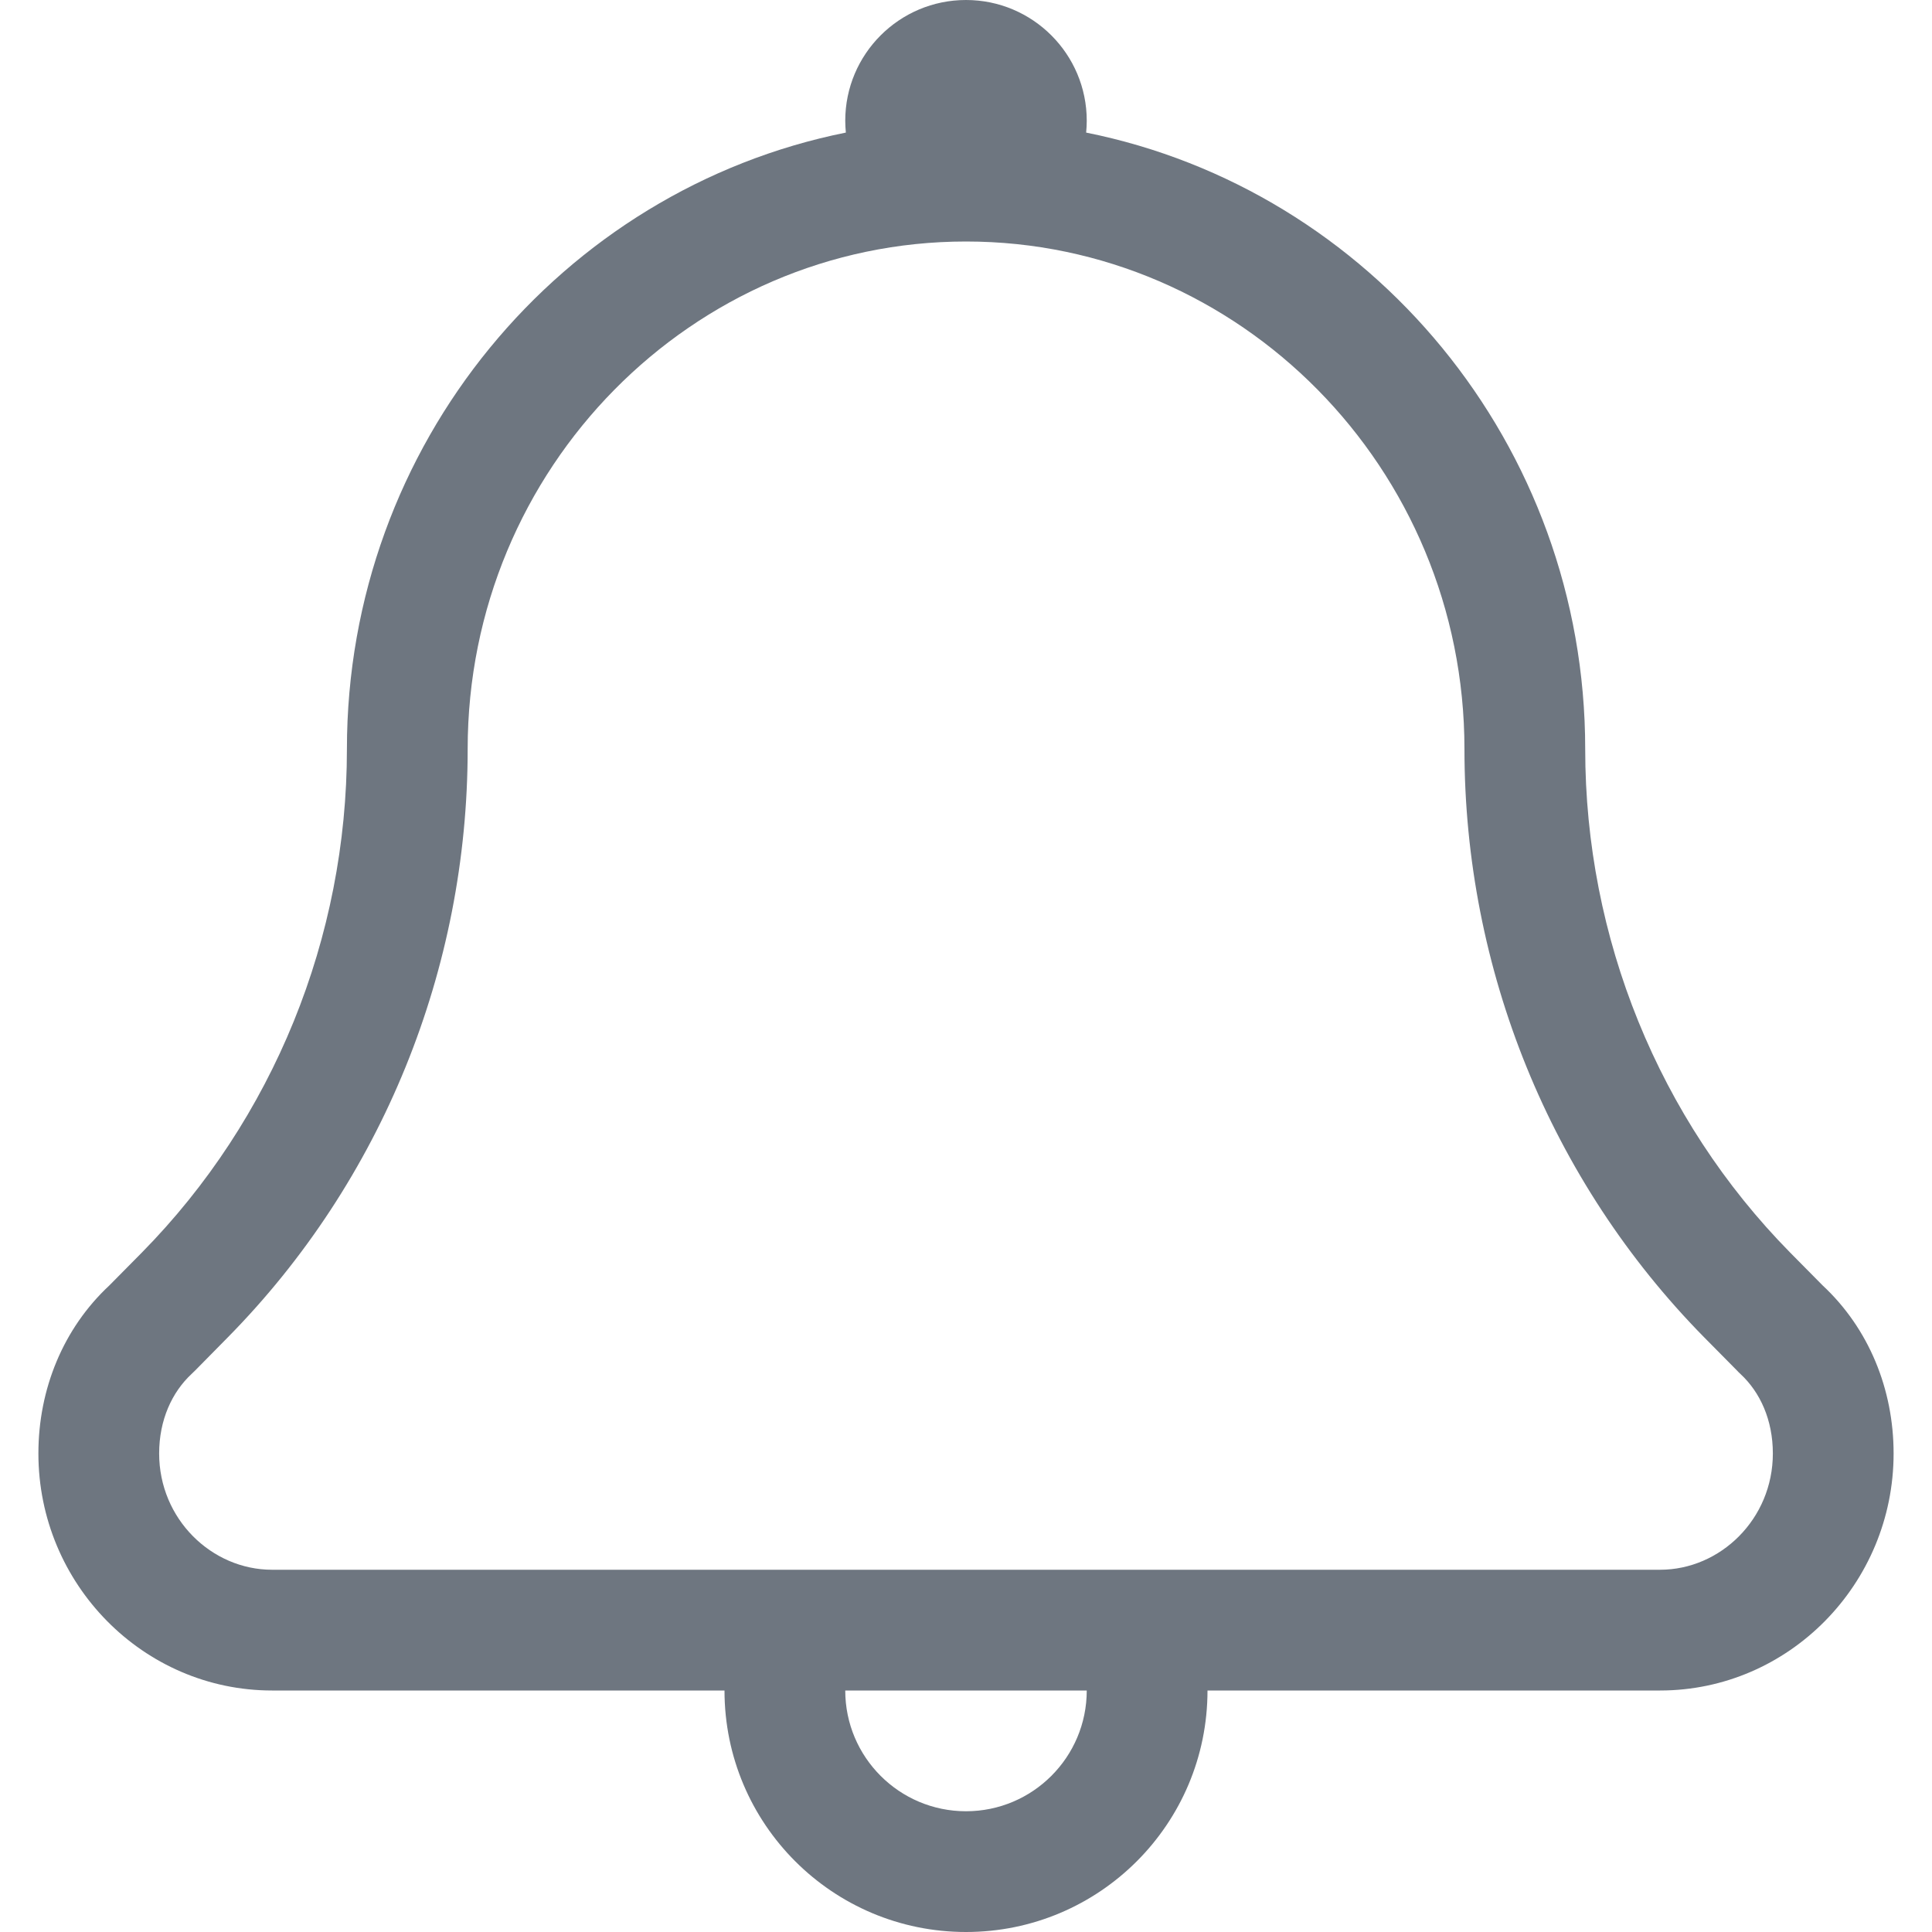 <svg width="16" height="16" viewBox="0 0 16 16" fill="none" xmlns="http://www.w3.org/2000/svg">
<path d="M8.995 1.098C8.998 1.066 9 1.033 9 1C9 0.448 8.552 0 8 0C7.448 0 7 0.448 7 1C7 1.033 7.002 1.066 7.005 1.098C4.652 1.57 2.873 3.679 2.873 6.204C2.873 7.765 2.264 9.267 1.175 10.373L0.905 10.646C0.524 11.001 0.318 11.504 0.318 12.037C0.318 13.118 1.187 14 2.253 14L6 14C6 15.105 6.895 16 8 16C9.105 16 10 15.105 10 14L13.748 14C14.813 14 15.682 13.118 15.682 12.037C15.682 11.504 15.476 11.001 15.095 10.646L14.825 10.373C13.736 9.267 13.128 7.765 13.128 6.204C13.128 3.679 11.348 1.57 8.995 1.098ZM1.618 11.348L1.887 11.075C3.164 9.779 3.873 8.024 3.873 6.204C3.873 3.872 5.738 2 8 2C10.262 2 12.128 3.872 12.128 6.204C12.128 8.024 12.837 9.779 14.113 11.075L14.383 11.348C14.393 11.359 14.403 11.369 14.414 11.379C14.577 11.53 14.682 11.76 14.682 12.037C14.682 12.58 14.247 13 13.748 13H2.253C1.753 13 1.318 12.58 1.318 12.037C1.318 11.76 1.424 11.53 1.586 11.379C1.597 11.369 1.607 11.359 1.618 11.348ZM8 15C7.448 15 7 14.552 7 14H9C9 14.552 8.552 15 8 15Z" fill="#6E7680"/>
<zoom style="dark" value="|:#98A0A9"/>
<zoom style="hover" value="|:#6E7680"/>
<zoom style="hover_dark" value="|:#F7F9FA"/>
</svg>
